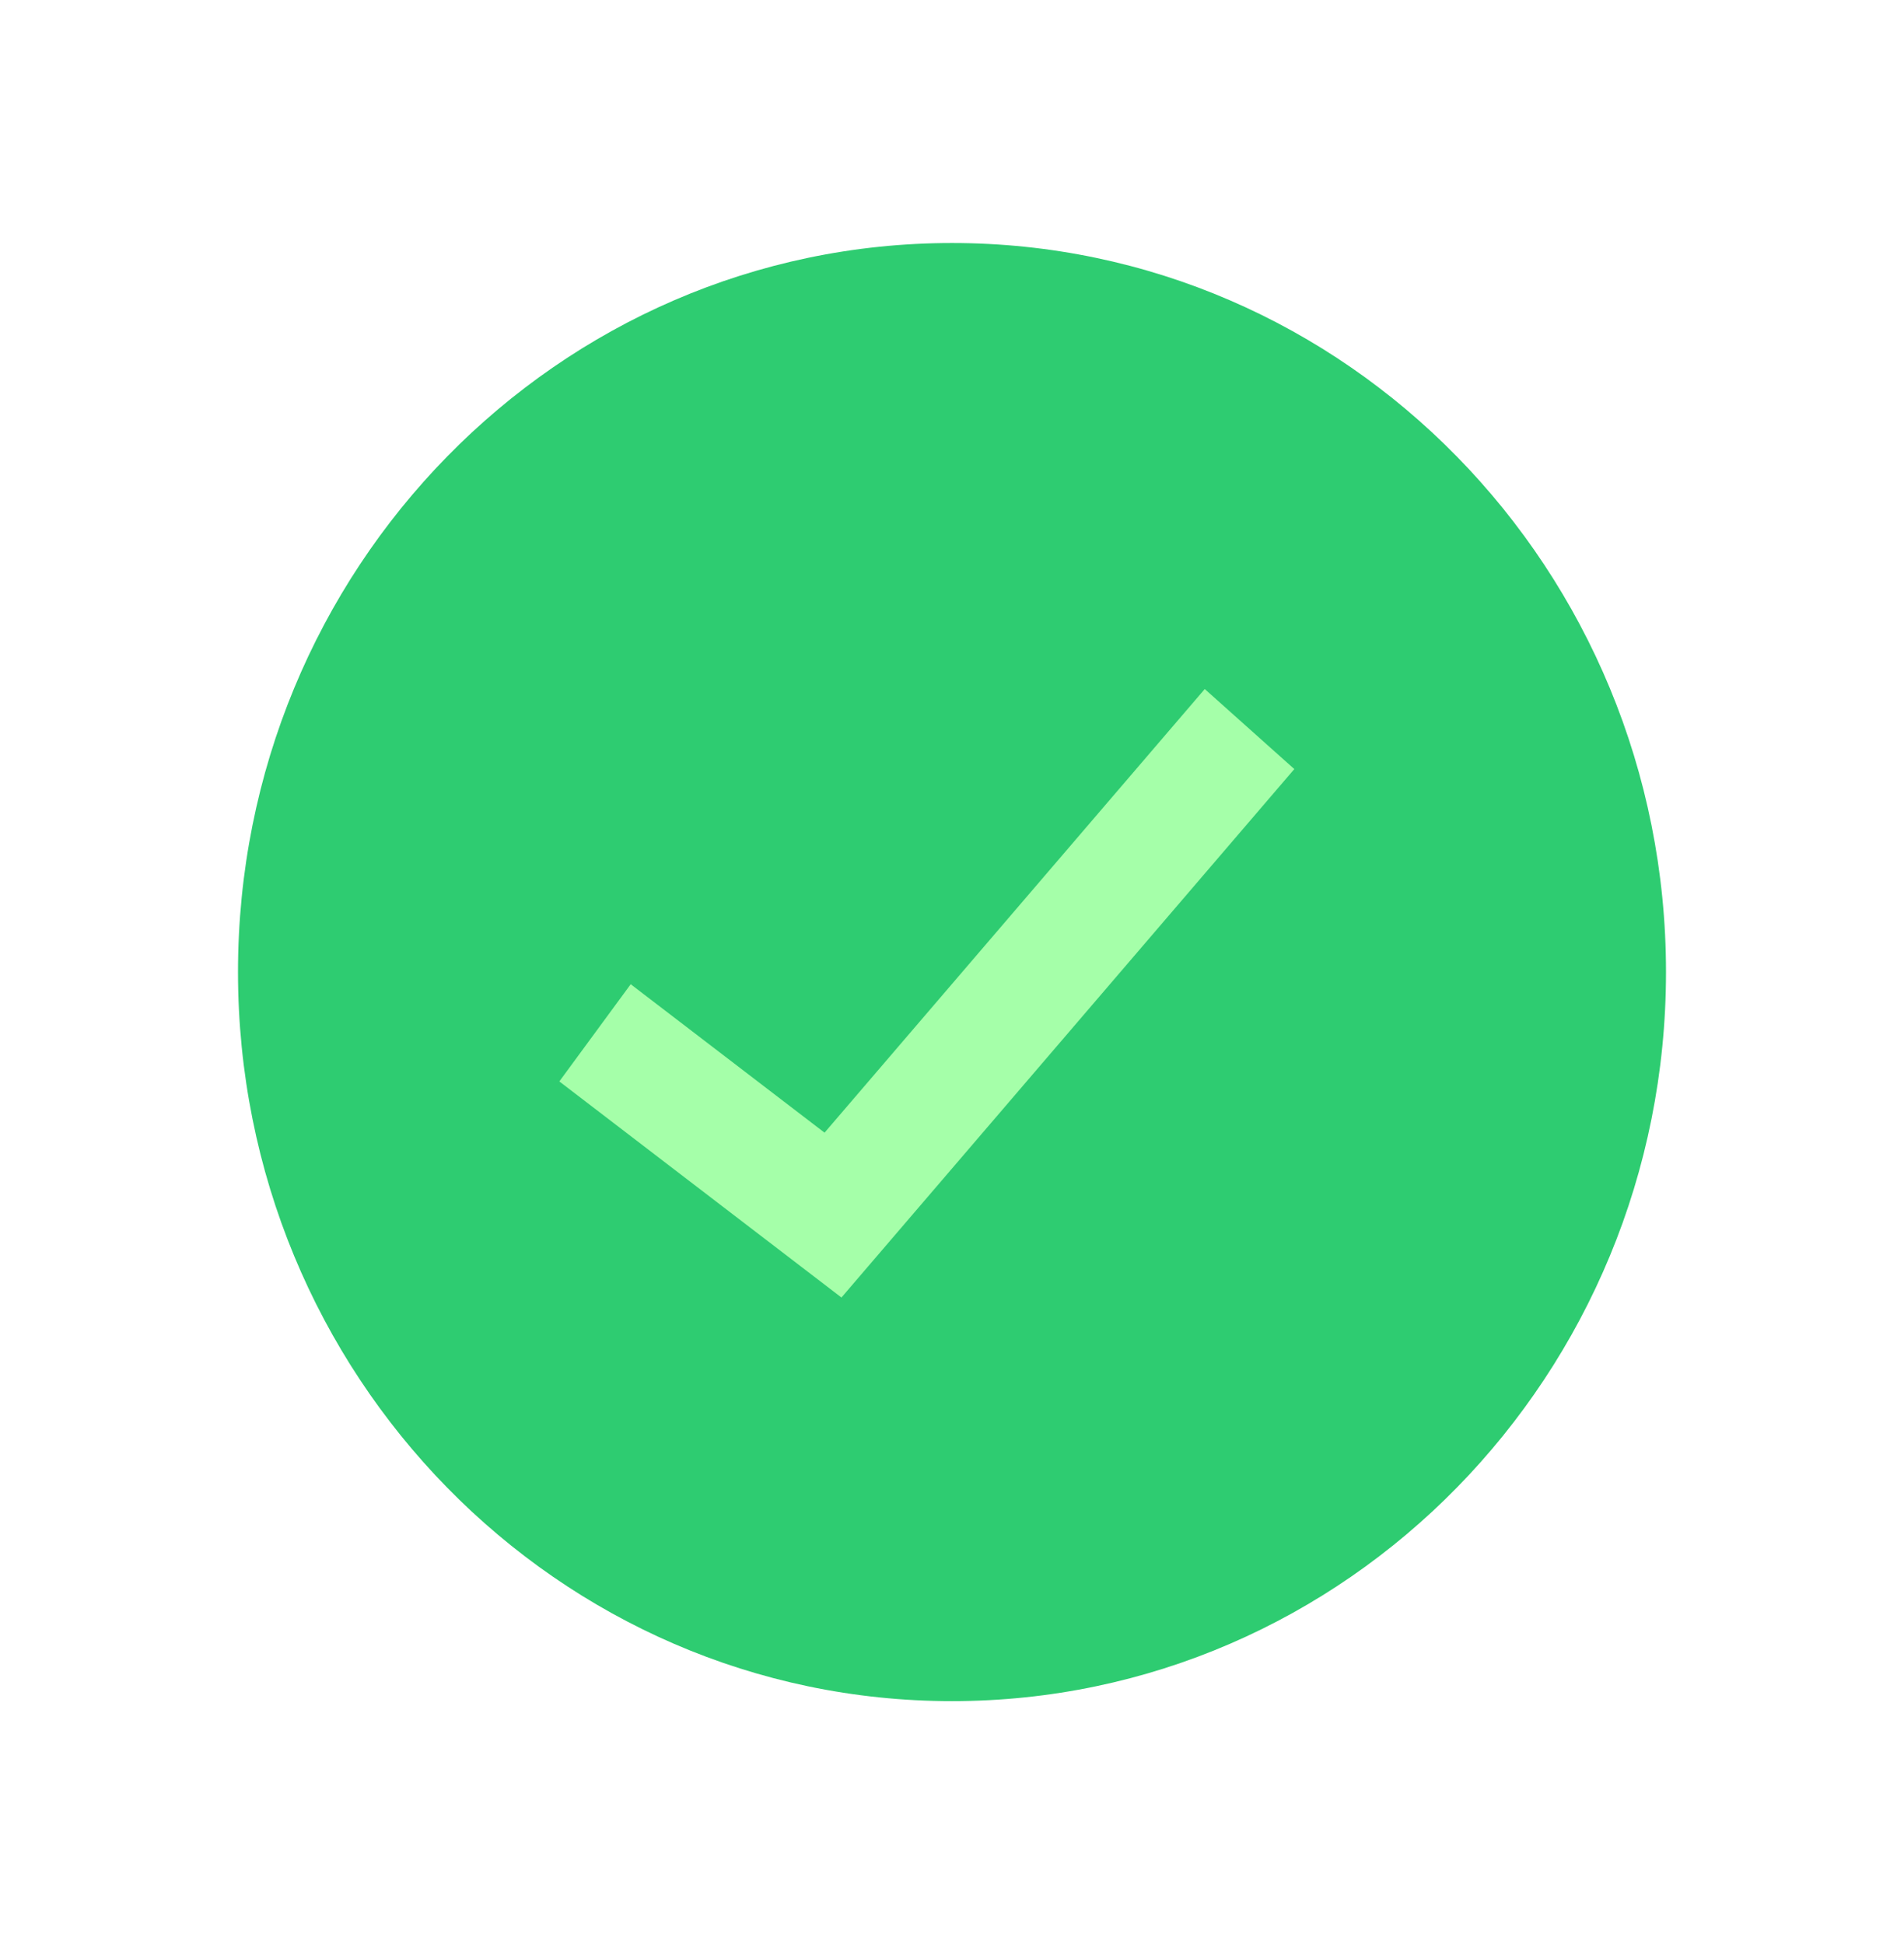 <svg width="47" height="48" viewBox="0 0 47 48" fill="none" xmlns="http://www.w3.org/2000/svg">
<path d="M23.5 6C33.234 6 41.125 14.059 41.125 24C41.125 33.941 33.234 42 23.5 42C13.766 42 5.875 33.941 5.875 24C5.875 14.059 13.766 6 23.5 6Z" fill="#2ECC71"/>
<path d="M29.739 17.012L31.95 18.988L20.771 32.035L13.807 26.7L15.569 24.3L20.354 27.965L29.739 17.012Z" fill="#A5FFA9"/>
</svg>
